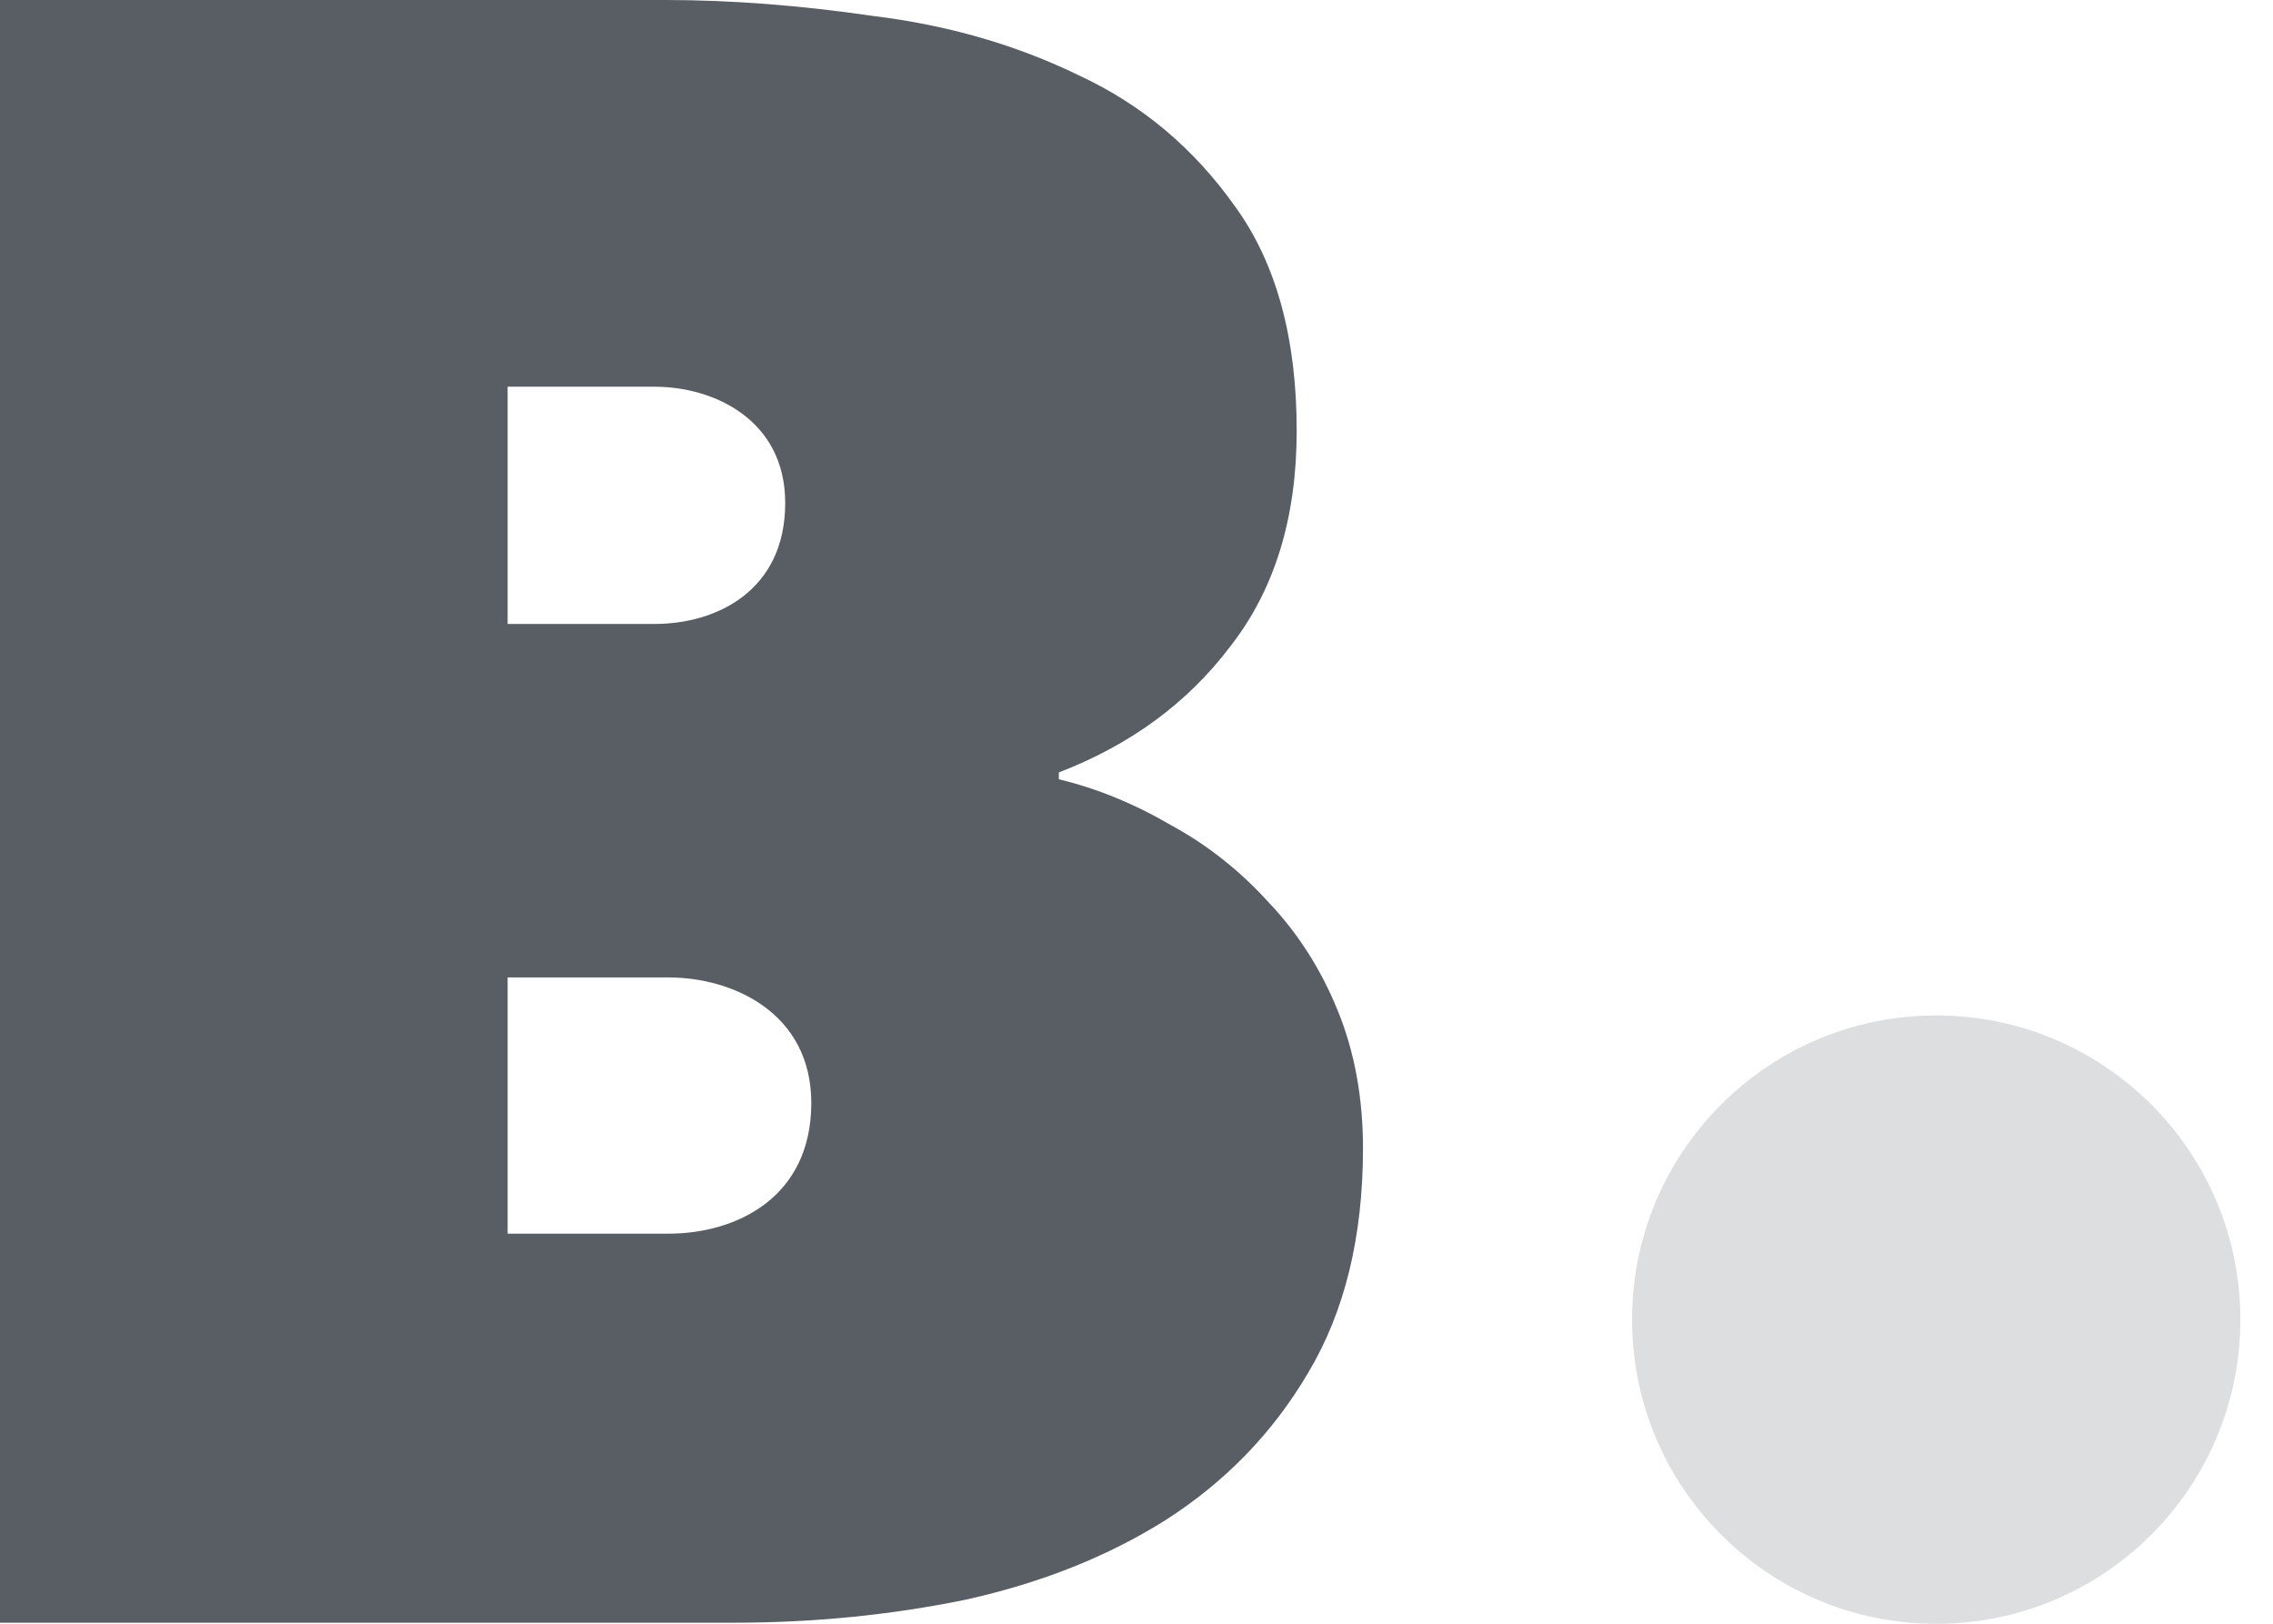 <svg width="42" height="30" viewBox="0 0 42 30" fill="none" xmlns="http://www.w3.org/2000/svg">
<path fill-rule="evenodd" clip-rule="evenodd" d="M19.565 14.398C20.269 14.567 20.959 14.849 21.636 15.245C22.312 15.612 22.917 16.091 23.453 16.684C23.988 17.249 24.41 17.912 24.72 18.675C25.03 19.437 25.185 20.284 25.185 21.215C25.185 22.853 24.847 24.236 24.171 25.365C23.523 26.466 22.65 27.37 21.551 28.076C20.48 28.753 19.241 29.247 17.832 29.558C16.452 29.84 15.029 29.981 13.565 29.981H0V0H12.297C13.508 0 14.79 0.099 16.142 0.296C17.523 0.466 18.79 0.833 19.945 1.397C21.1 1.934 22.058 2.738 22.819 3.811C23.579 4.856 23.96 6.239 23.96 7.961C23.96 9.57 23.551 10.897 22.734 11.942C21.945 12.986 20.889 13.762 19.565 14.271V14.398ZM9.38 11.528V7.145H12.098C13.194 7.145 14.509 7.759 14.509 9.293C14.509 10.915 13.238 11.528 12.098 11.528H9.38ZM9.38 18.059V22.793H12.353C13.6 22.793 14.991 22.13 14.991 20.379C14.991 18.722 13.552 18.059 12.353 18.059H9.38Z" fill="#585E63"/>
<circle opacity="0.2" cx="35.777" cy="24.381" r="5.62" fill="#585E63"/>
</svg>
